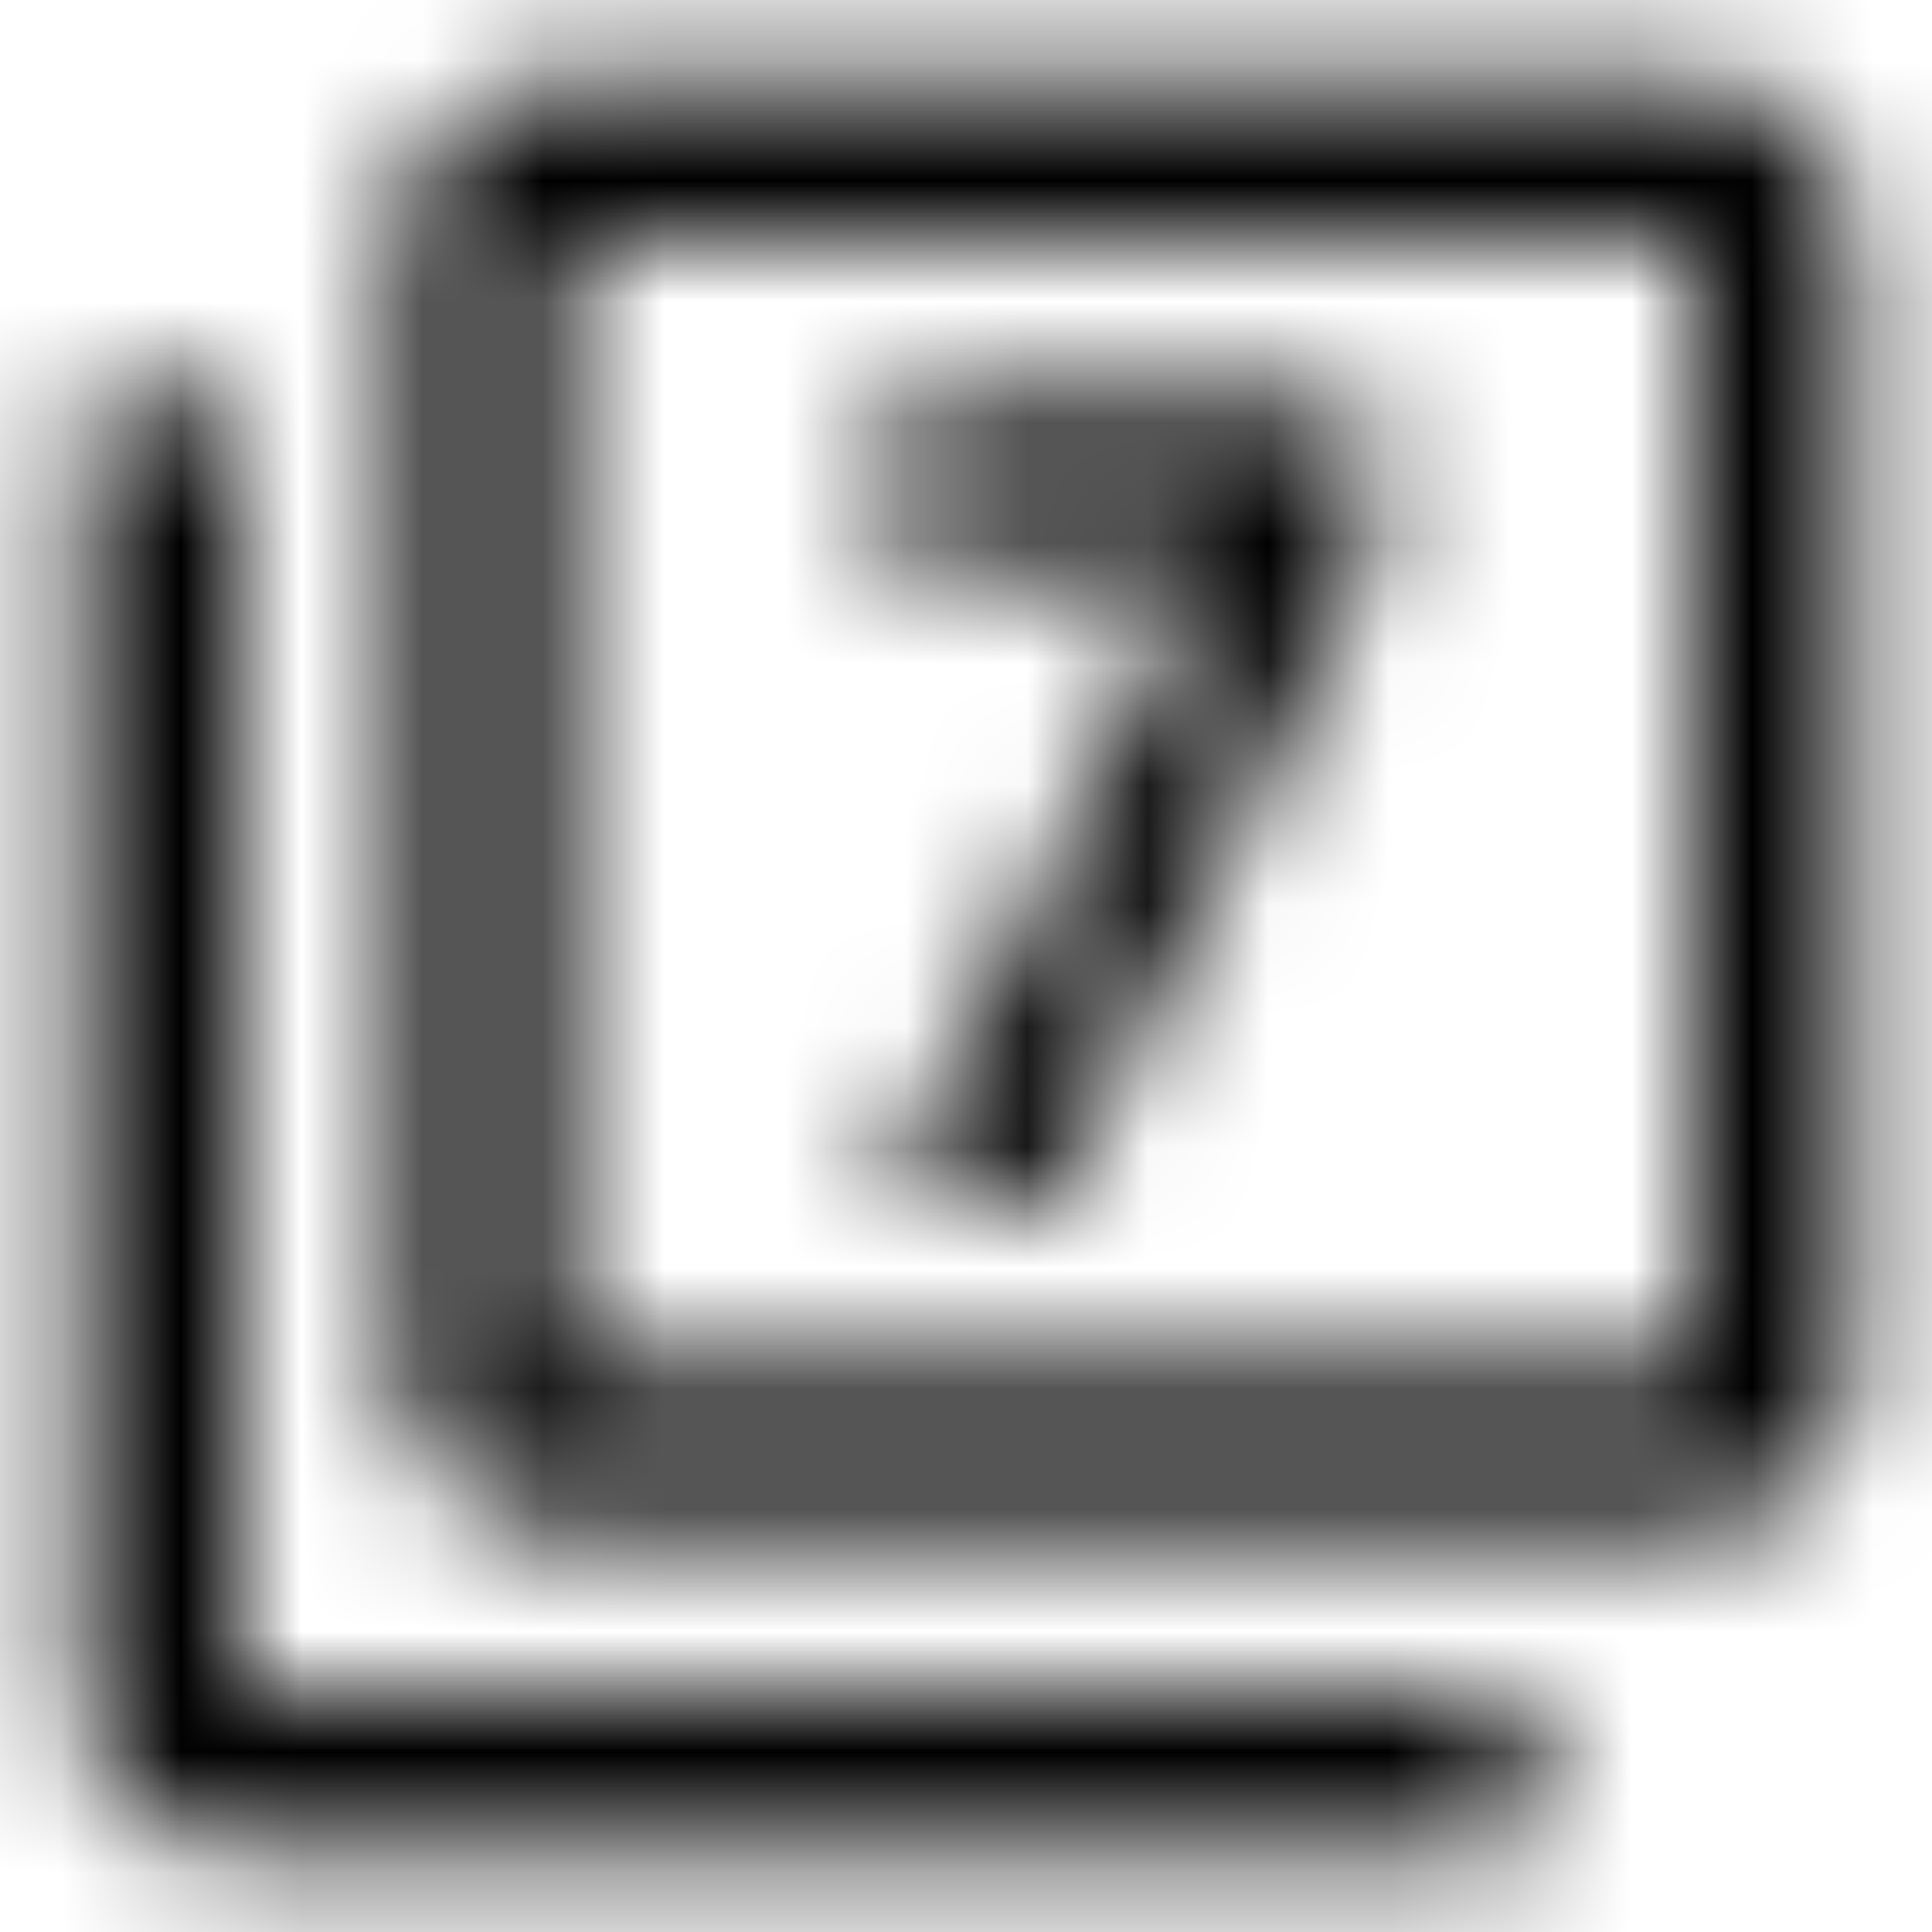 <svg xmlns="http://www.w3.org/2000/svg" xmlns:xlink="http://www.w3.org/1999/xlink" width="16" height="16" viewBox="0 0 16 16">
  <defs>
    <path id="filter-7-a" d="M2,3.333 L0.667,3.333 L0.667,14 C0.667,14.733 1.267,15.333 2,15.333 L12.667,15.333 L12.667,14 L2,14 L2,3.333 Z M14,0.667 L4.667,0.667 C3.933,0.667 3.333,1.267 3.333,2 L3.333,11.333 C3.333,12.067 3.933,12.667 4.667,12.667 L14,12.667 C14.733,12.667 15.333,12.067 15.333,11.333 L15.333,2 C15.333,1.267 14.733,0.667 14,0.667 Z M14,11.333 L4.667,11.333 L4.667,2 L14,2 L14,11.333 Z M8.667,10 L11.333,4.667 L11.333,3.333 L7.333,3.333 L7.333,4.667 L10,4.667 L7.333,10 L8.667,10 Z"/>
  </defs>
  <g fill="none" fill-rule="evenodd">
    <mask id="filter-7-b" fill="#fff">
      <use xlink:href="#filter-7-a"/>
    </mask>
    <g fill="CurrentColor" mask="url(#filter-7-b)">
      <rect width="16" height="16"/>
    </g>
  </g>
</svg>
